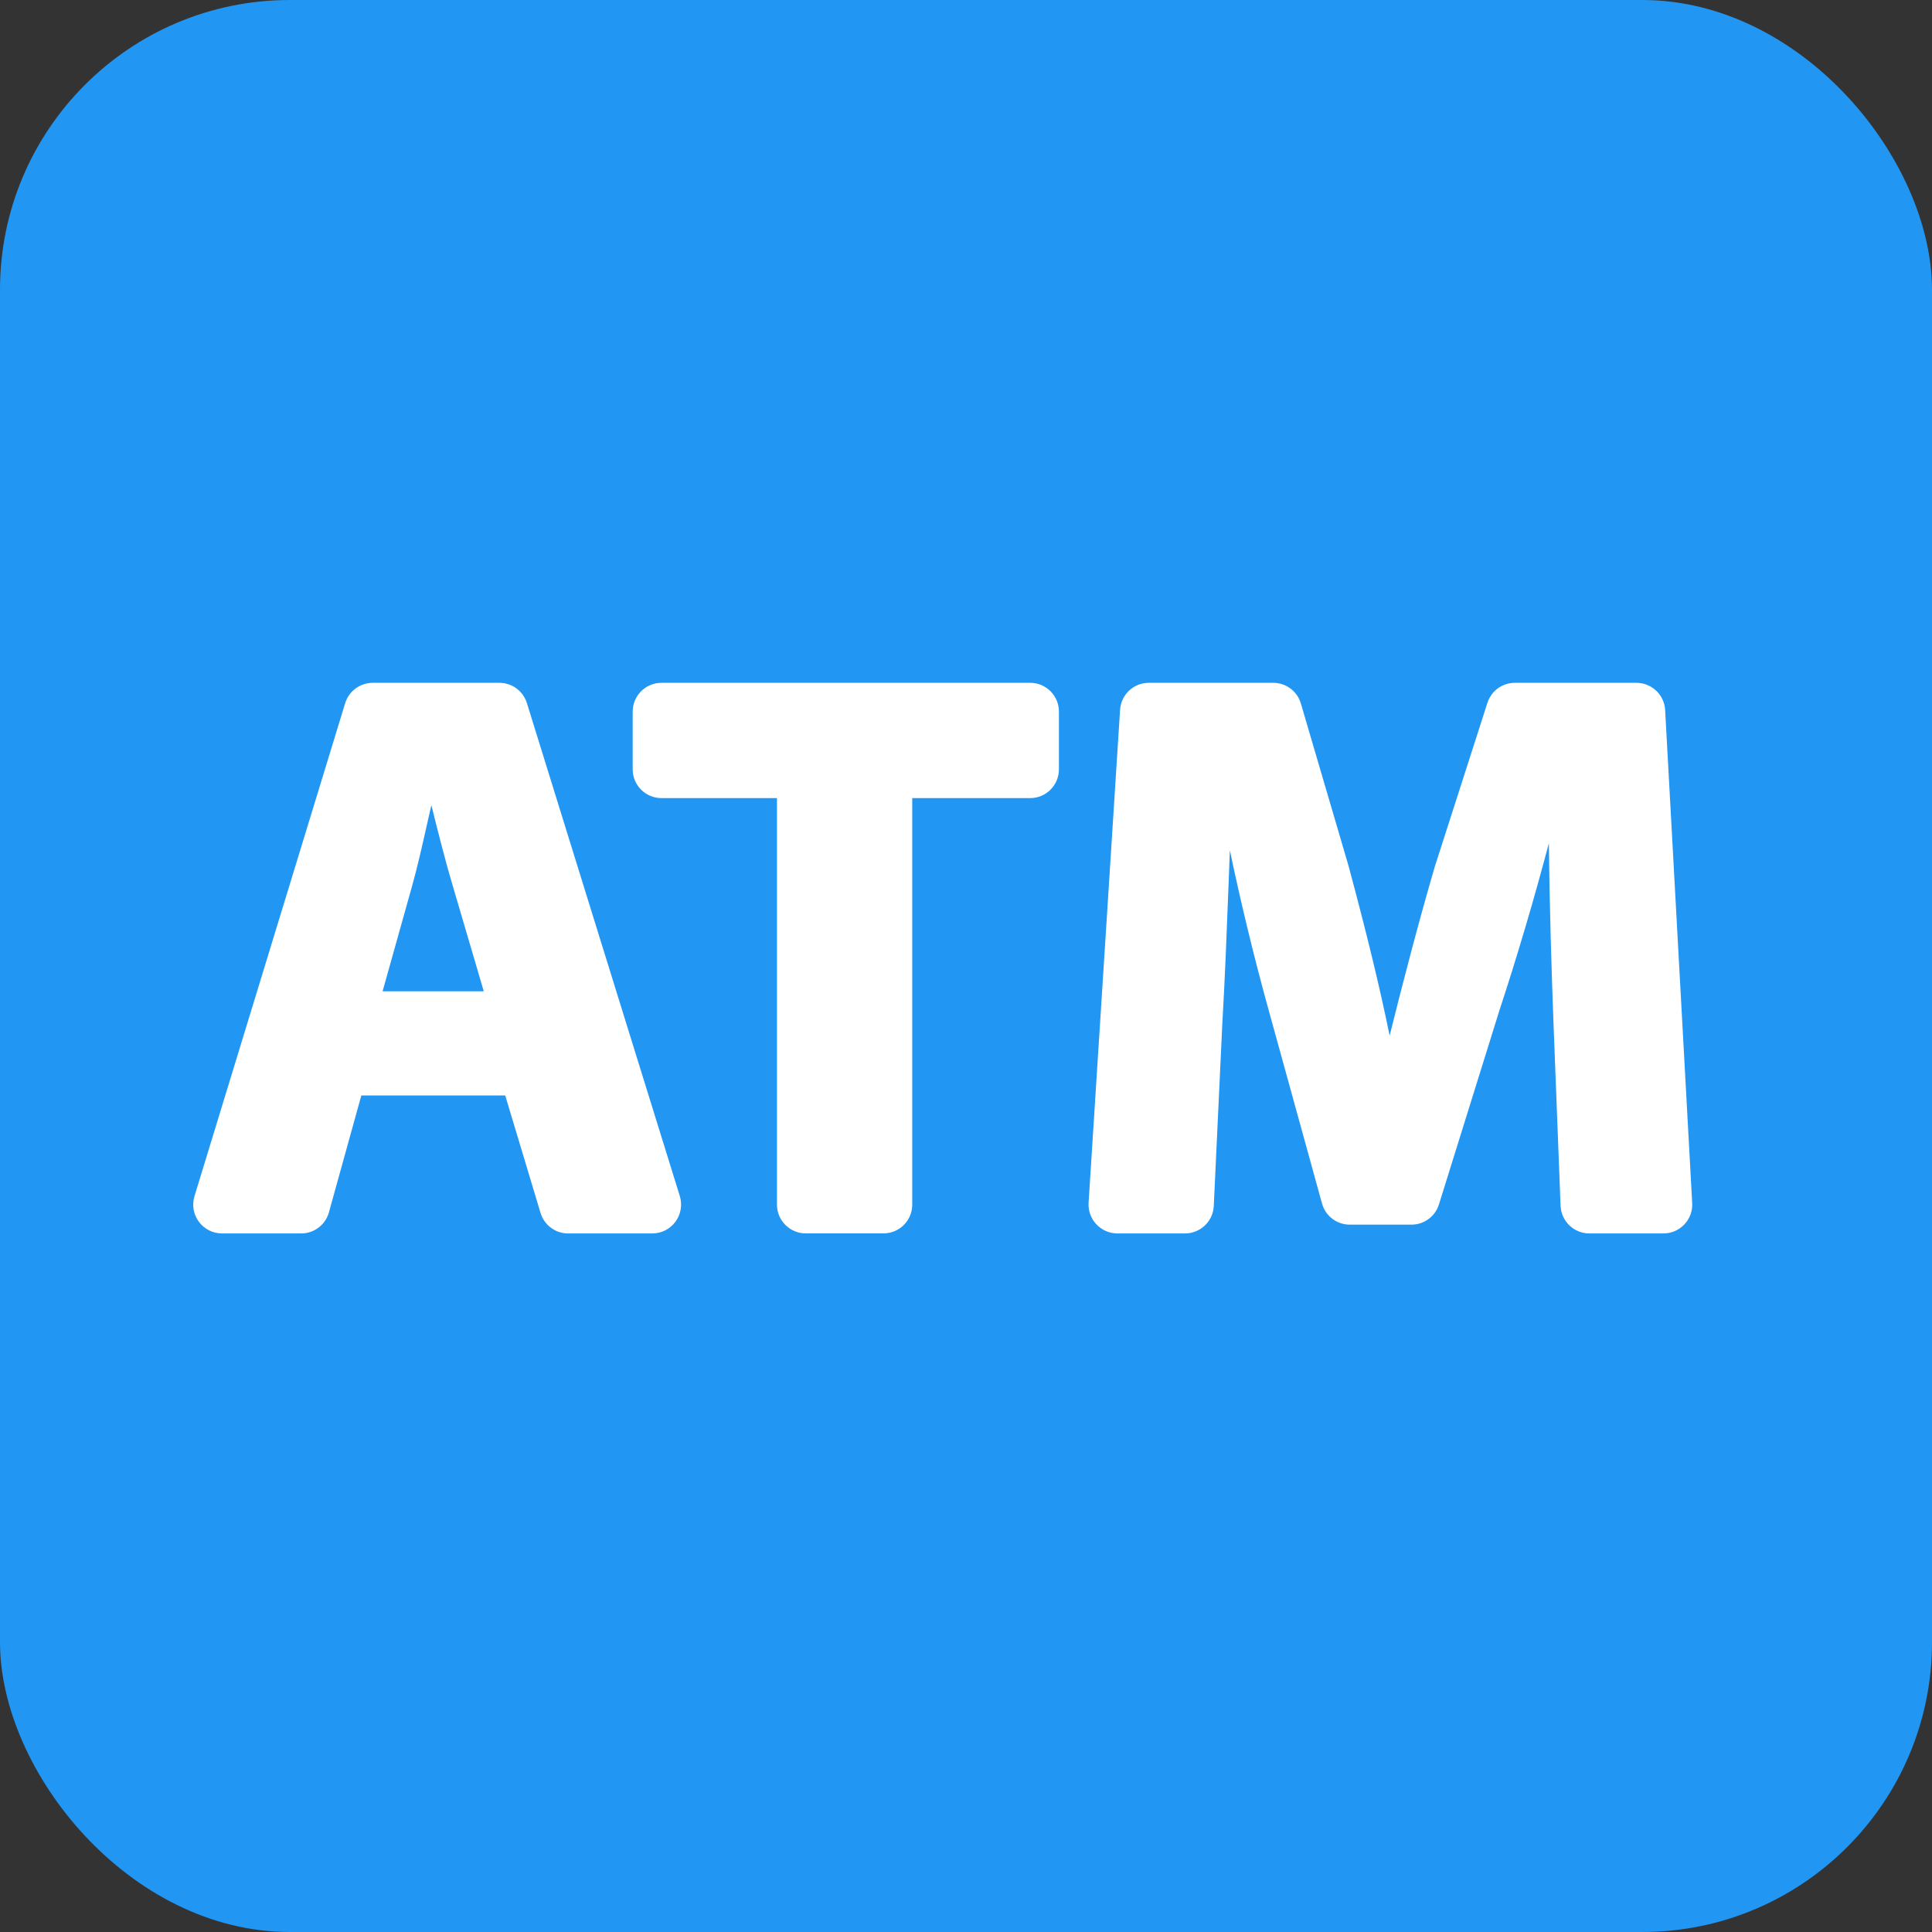 <svg width="40" height="40" viewBox="0 0 40 40" fill="none" xmlns="http://www.w3.org/2000/svg">
<rect x="0" y="0" width="40" height="40" fill="#333333" stroke="none"/>
<g clip-path="url(#clip0_872_14510)">
<rect width="40" height="40" rx="6" fill="#2196F3"/>
<mask id="mask0_872_14510" style="mask-type:alpha" maskUnits="userSpaceOnUse" x="0" y="0" width="40" height="40">
<rect width="40" height="40" rx="6" fill="white"/>
</mask>
<g mask="url(#mask0_872_14510)">
<path fill-rule="evenodd" clip-rule="evenodd" d="M8.533 18.34C8.642 17.951 8.746 17.491 8.846 17.044C8.875 16.916 8.903 16.791 8.931 16.67C9.069 17.224 9.221 17.831 9.373 18.338L10.016 20.524H7.921L8.533 18.34ZM4.597 25.537H6.236C6.504 25.537 6.739 25.358 6.81 25.1L7.481 22.681H10.46L11.191 25.112C11.267 25.364 11.498 25.537 11.761 25.537H13.505C13.695 25.537 13.873 25.447 13.985 25.294C14.097 25.142 14.13 24.945 14.075 24.764L10.909 14.557C10.832 14.307 10.601 14.137 10.34 14.137H7.716C7.454 14.137 7.223 14.309 7.146 14.559L4.026 24.767C3.971 24.947 4.005 25.144 4.117 25.295C4.23 25.447 4.408 25.537 4.597 25.537Z" fill="white"/>
<path fill-rule="evenodd" clip-rule="evenodd" d="M13.695 16.524H16.086V24.94C16.086 25.269 16.353 25.536 16.682 25.536H18.291C18.62 25.536 18.887 25.27 18.887 24.94V16.524H21.328C21.657 16.524 21.924 16.258 21.924 15.928V14.733C21.924 14.403 21.657 14.137 21.328 14.137H13.695C13.366 14.137 13.099 14.403 13.099 14.733V15.928C13.099 16.258 13.366 16.524 13.695 16.524Z" fill="white"/>
<path fill-rule="evenodd" clip-rule="evenodd" d="M23.133 25.537H24.534C24.853 25.537 25.115 25.286 25.13 24.968L25.307 21.188C25.361 20.278 25.401 19.229 25.44 18.215C25.447 18.01 25.455 17.806 25.463 17.604C25.689 18.688 25.973 19.86 26.275 20.945L27.371 24.918C27.442 25.176 27.677 25.355 27.945 25.355H29.223C29.484 25.355 29.714 25.186 29.792 24.936L31.043 20.922C31.409 19.811 31.77 18.588 32.068 17.456C32.082 18.823 32.124 20.12 32.162 21.147L32.31 24.964C32.323 25.284 32.586 25.537 32.906 25.537H34.44C34.604 25.537 34.76 25.469 34.873 25.35C34.986 25.231 35.044 25.071 35.035 24.908L34.475 14.7C34.458 14.384 34.196 14.137 33.88 14.137H31.363C31.104 14.137 30.875 14.304 30.796 14.55L29.712 17.924C29.71 17.929 29.709 17.934 29.707 17.939C29.36 19.124 29.023 20.428 28.771 21.442C28.568 20.444 28.295 19.322 27.928 17.957C27.927 17.953 27.926 17.949 27.925 17.944L26.933 14.565C26.859 14.311 26.626 14.137 26.361 14.137H23.785C23.47 14.137 23.21 14.381 23.19 14.695L22.538 24.902C22.528 25.067 22.586 25.228 22.699 25.348C22.811 25.468 22.969 25.537 23.133 25.537Z" fill="white"/>
</g>
</g>
<defs>
<clipPath id="clip0_872_14510">
<rect width="40" height="40" fill="white"/>
</clipPath>
</defs>
</svg>
